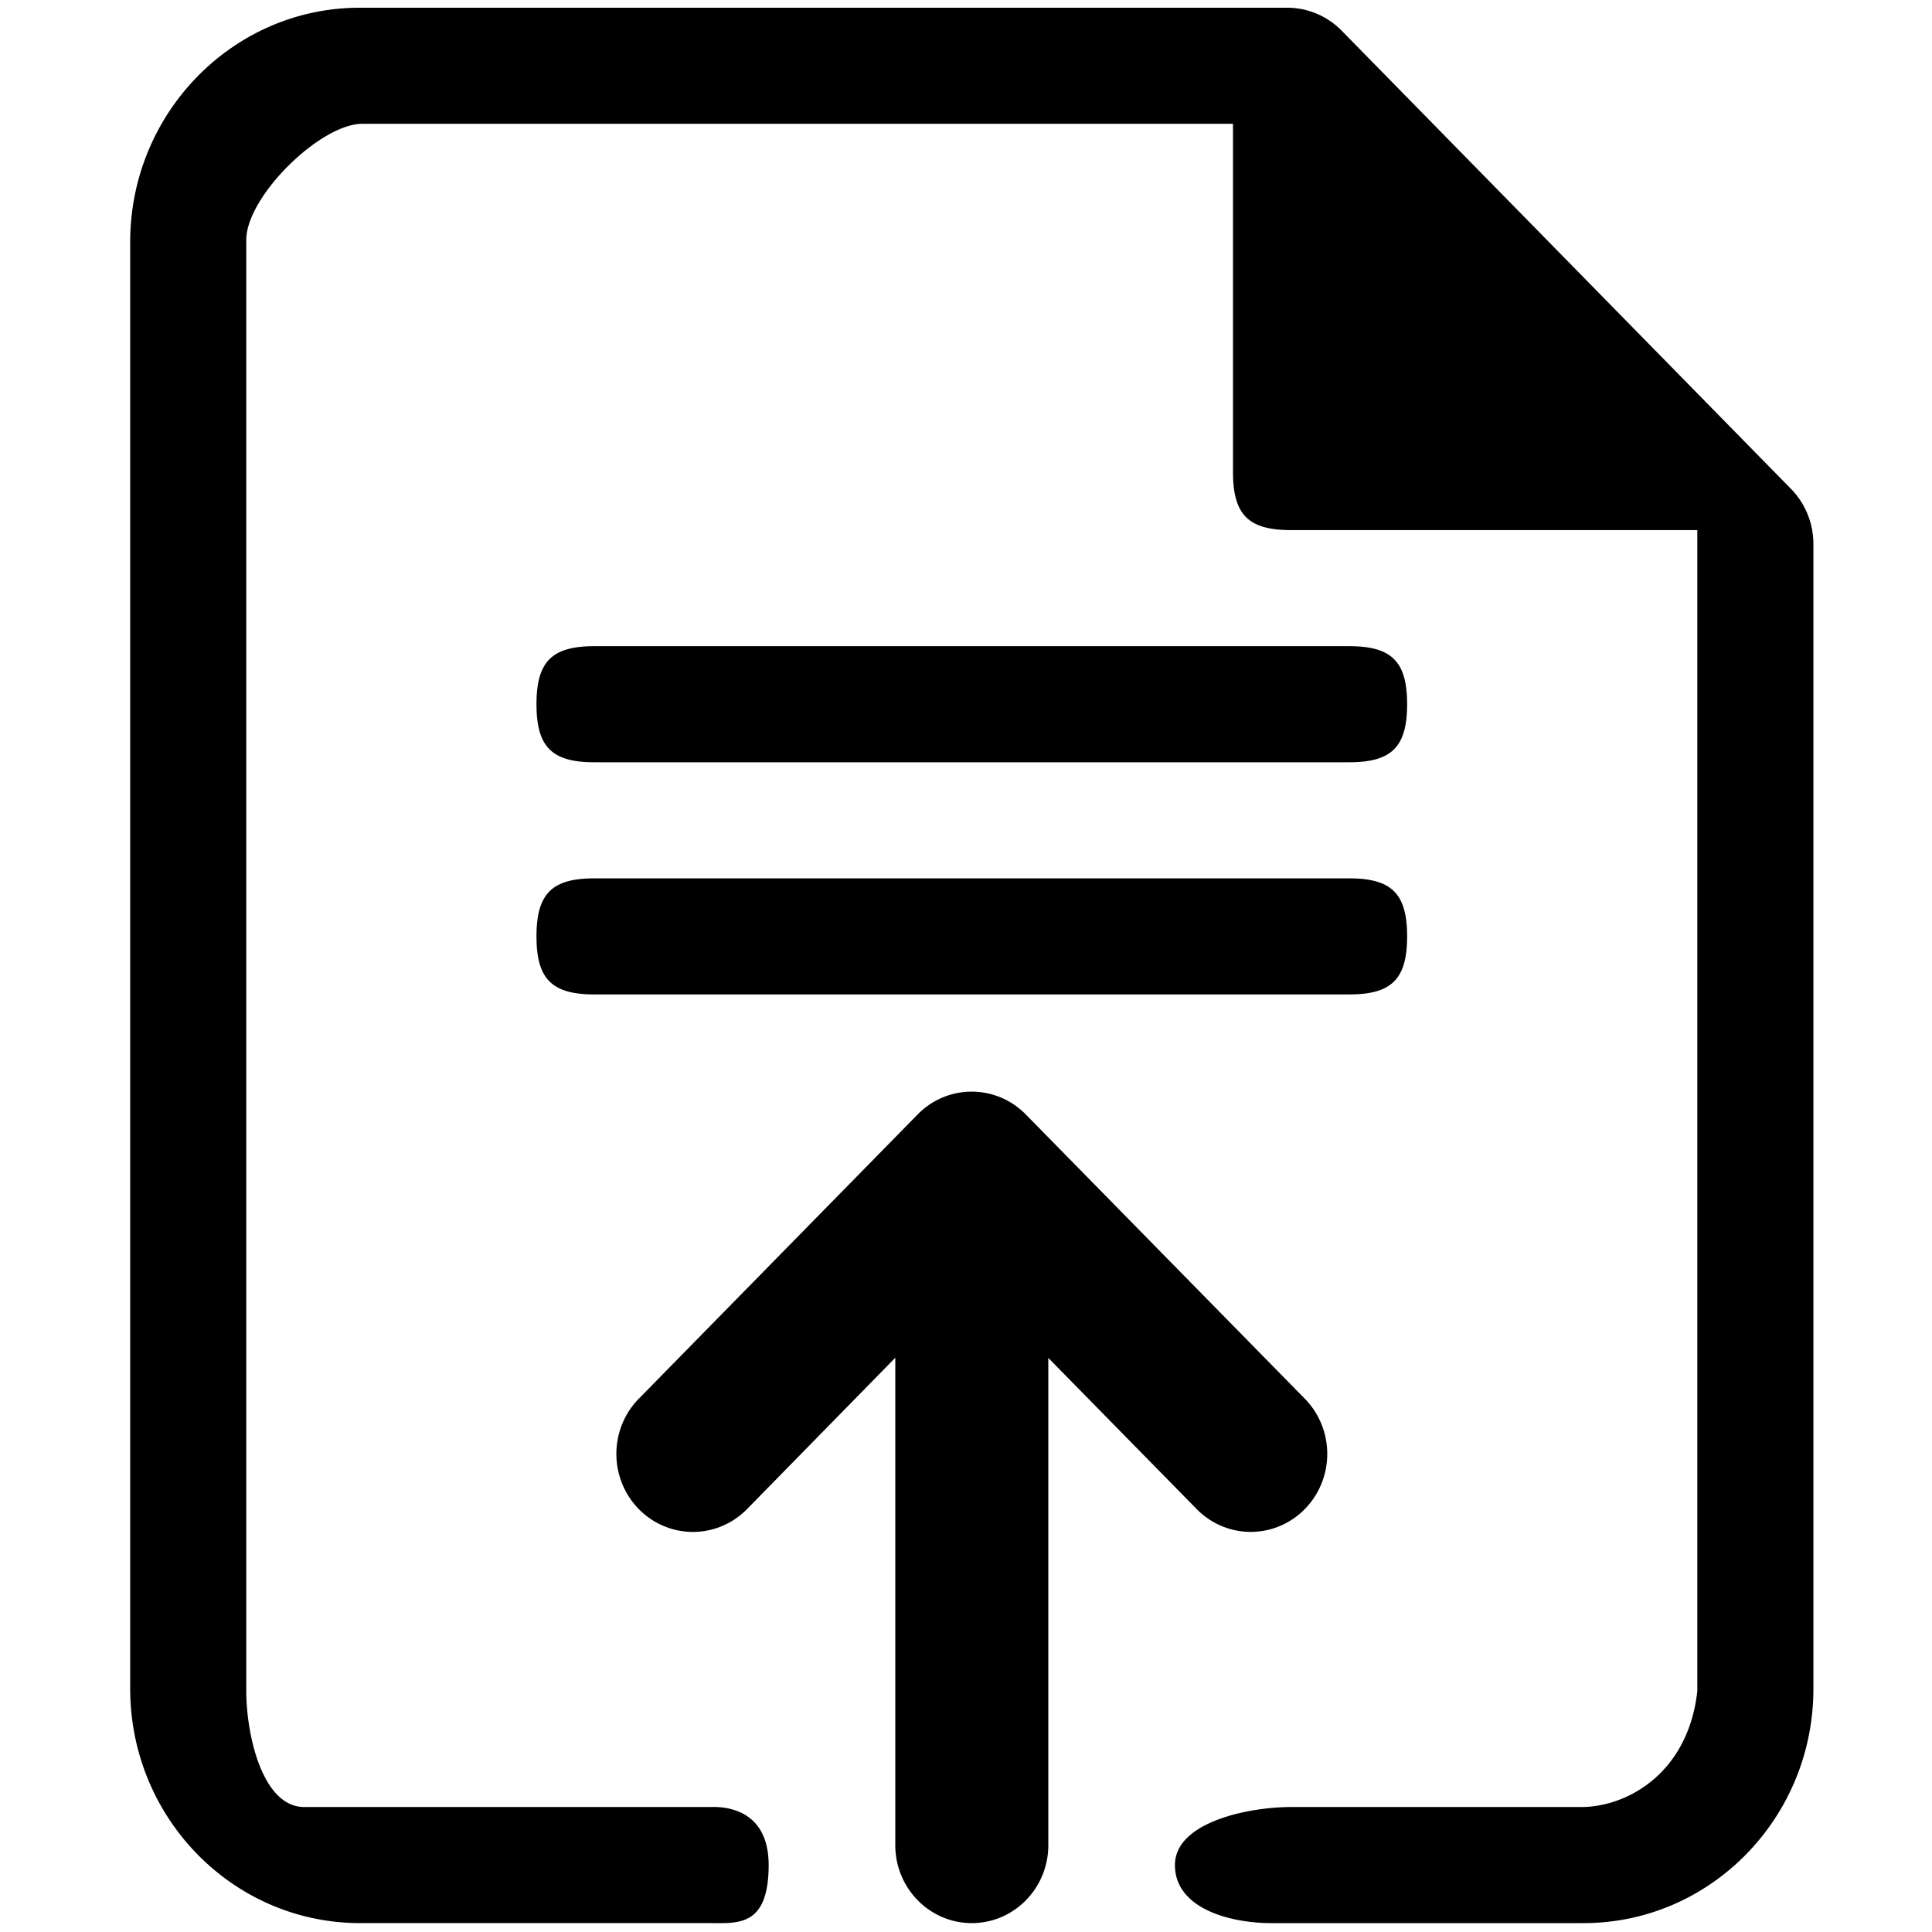 <svg viewBox="0 0 1024 1024" xmlns="http://www.w3.org/2000/svg" width="200" height="200"><path d="M960.83 283.265l-.019-.147a41.56 41.56 0 00-5.915-16.815l-.019-.034a41.536 41.536 0 00-3.516-4.842c-.043-.052-.083-.101-.126-.15a40.08 40.08 0 00-2.221-2.415L711.024 16.165a40.584 40.584 0 00-10.822-7.835 67.105 67.105 0 01-.612-.302 36.228 36.228 0 00-3.39-1.446c-.29-.108-.585-.203-.877-.302a36.853 36.853 0 00-1.745-.56c-.243-.07-.49-.144-.736-.212a40.441 40.441 0 00-2.528-.608 6.017 6.017 0 01-.23-.04 38.696 38.696 0 00-2.47-.404c-.16-.021-.318-.046-.475-.06a39.783 39.783 0 00-4.827-.303H190.66c-67.077 0-121.657 55.722-121.657 124.18v766.832c.04 68.532 54.506 124.094 121.738 124.184h185.898c14.49 0 30.763 1.922 30.763-30.764s-28.053-30.764-30.763-30.764H161.294c-22.39 0-30.764-38.623-30.764-61.527V127.148c0-22.888 39.073-61.484 61.528-61.527h461.451V250.2c0 22.827 8.365 30.764 30.764 30.764h215.345v615.27c-4.809 43.754-37.387 61.526-61.528 61.526H684.272c-22.396 0-61.527 7.928-61.527 30.764 0 22.824 28.733 30.764 51.125 30.764h165.455c67.237 0 121.818-55.722 121.818-124.184V288.34a42.947 42.947 0 00-.313-5.074zM662.846 811.933c16.422.034 31.24-10.042 37.535-25.509 6.288-15.465 2.803-33.274-8.823-45.096l-147.684-150.46a40.134 40.134 0 00-1.636-1.597c-.193-.178-.394-.345-.59-.52-.287-.256-.57-.51-.862-.754a50.361 50.361 0 00-1.18-.948c-.108-.083-.21-.172-.318-.252a44.63 44.63 0 00-1.513-1.098c-.013-.004-.025-.016-.034-.022-15.772-10.893-37.399-9.226-51.375 5.011L338.59 741.328c-10.254 10.444-14.268 25.666-10.525 39.944 3.735 14.28 14.671 25.435 28.67 29.268 14 3.837 28.938-.233 39.198-10.675l78.589-80.225v258.315c0 22.827 18.156 41.334 40.556 41.334 22.393 0 40.55-18.508 40.55-41.334V719.726l78.587 80.06c7.58 7.77 17.882 12.138 28.631 12.147zM315.11 527.073h399.926c22.399 0 30.763-7.937 30.763-30.764 0-22.833-8.364-30.761-30.763-30.761H315.11c-22.402 0-30.763 7.928-30.763 30.76 0 22.828 8.362 30.764 30.763 30.764zm0-123.054h399.926c22.399 0 30.763-7.934 30.763-30.764 0-22.833-8.364-30.764-30.763-30.764H315.11c-22.402 0-30.763 7.931-30.763 30.764 0 22.83 8.362 30.764 30.763 30.764z"/></svg>